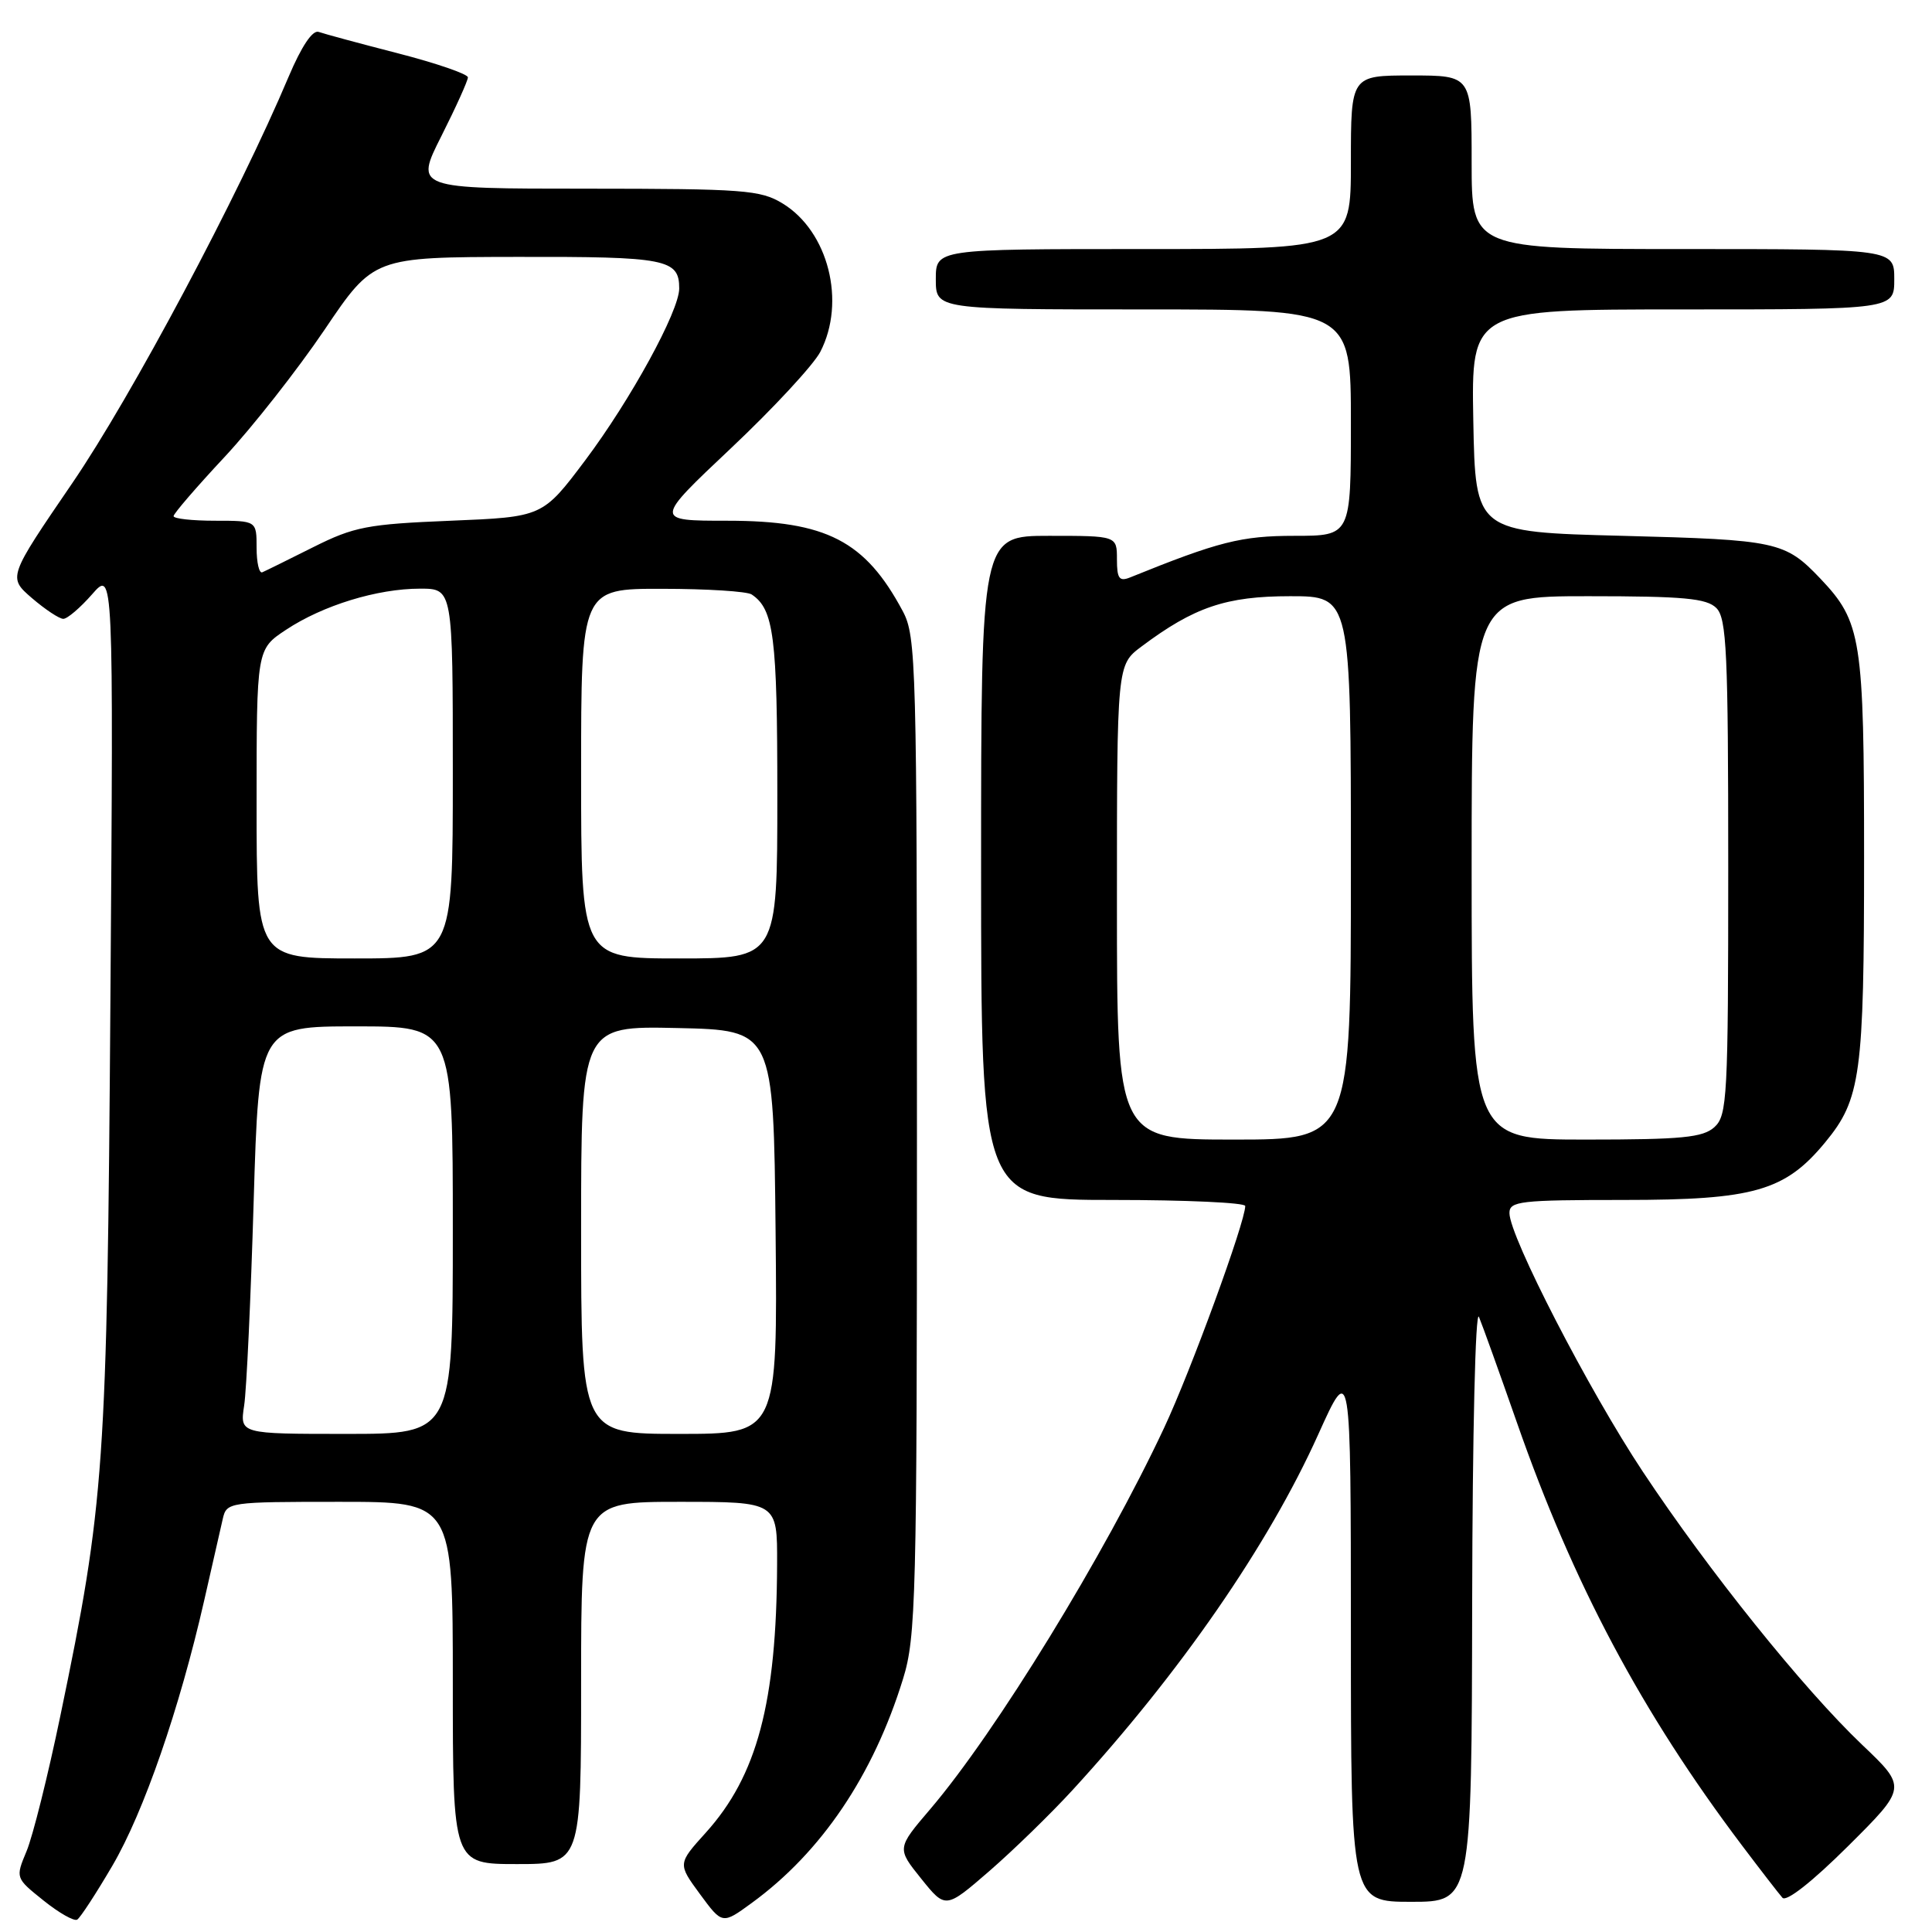 <?xml version="1.0" encoding="UTF-8" standalone="no"?>
<!DOCTYPE svg PUBLIC "-//W3C//DTD SVG 1.1//EN" "http://www.w3.org/Graphics/SVG/1.1/DTD/svg11.dtd" >
<svg xmlns="http://www.w3.org/2000/svg" xmlns:xlink="http://www.w3.org/1999/xlink" version="1.1" viewBox="0 0 256 256">
 <g >
 <path fill="currentColor"
d=" M 14.90 247.20 C 19.04 240.13 23.78 226.45 27.05 212.10 C 28.12 207.37 29.24 202.49 29.52 201.25 C 30.03 199.04 30.30 199.00 45.02 199.00 C 60.00 199.00 60.00 199.00 60.00 223.00 C 60.00 247.00 60.00 247.00 68.50 247.00 C 77.00 247.00 77.00 247.00 77.00 223.00 C 77.00 199.00 77.00 199.00 90.00 199.00 C 103.00 199.00 103.00 199.00 102.97 207.25 C 102.90 225.62 100.32 235.31 93.51 242.85 C 89.80 246.96 89.80 246.96 92.75 250.98 C 95.71 255.00 95.71 255.00 99.60 252.16 C 108.84 245.43 115.72 235.23 119.66 222.45 C 121.37 216.93 121.50 211.70 121.50 150.50 C 121.50 87.98 121.40 84.32 119.63 81.00 C 114.65 71.66 109.50 69.00 96.38 69.00 C 86.67 69.00 86.67 69.00 96.87 59.38 C 102.49 54.08 107.80 48.34 108.69 46.63 C 112.13 39.99 109.76 30.65 103.70 26.96 C 100.77 25.17 98.55 25.01 77.74 25.00 C 54.97 25.00 54.97 25.00 58.49 18.02 C 60.42 14.19 62.00 10.69 62.00 10.25 C 62.00 9.82 57.84 8.38 52.75 7.07 C 47.66 5.76 42.93 4.48 42.23 4.23 C 41.42 3.94 39.96 6.12 38.26 10.13 C 31.63 25.86 17.42 52.54 9.59 64.00 C 1.05 76.50 1.05 76.50 4.23 79.25 C 5.99 80.76 7.86 82.00 8.39 82.00 C 8.92 82.00 10.63 80.54 12.20 78.75 C 15.04 75.50 15.04 75.50 14.63 132.50 C 14.19 194.40 13.86 199.17 7.99 227.39 C 6.35 235.29 4.34 243.34 3.52 245.29 C 2.04 248.84 2.04 248.84 5.77 251.83 C 7.81 253.47 9.82 254.61 10.23 254.36 C 10.64 254.11 12.74 250.89 14.90 247.20 Z  M 142.12 237.19 C 156.39 221.63 168.06 204.75 174.67 190.08 C 178.99 180.50 178.99 180.50 179.00 216.25 C 179.00 252.00 179.00 252.00 187.00 252.00 C 195.00 252.00 195.00 252.00 195.07 212.25 C 195.11 189.96 195.50 173.38 195.97 174.50 C 196.43 175.60 198.69 181.90 201.00 188.50 C 208.45 209.84 217.53 226.91 230.80 244.50 C 233.29 247.80 235.71 250.93 236.18 251.46 C 236.69 252.05 240.13 249.34 244.86 244.64 C 252.69 236.85 252.69 236.85 246.73 231.18 C 238.94 223.76 226.40 208.15 217.68 195.00 C 210.52 184.21 200.03 163.86 200.01 160.75 C 200.00 159.16 201.39 159.00 215.18 159.00 C 232.40 159.00 236.53 157.82 241.86 151.35 C 246.56 145.65 247.00 142.43 247.00 113.60 C 247.00 84.58 246.66 82.41 241.20 76.66 C 236.52 71.75 235.50 71.53 215.00 71.00 C 195.50 70.50 195.50 70.50 195.22 55.75 C 194.95 41.00 194.95 41.00 222.97 41.00 C 251.00 41.00 251.00 41.00 251.00 37.00 C 251.00 33.00 251.00 33.00 223.00 33.00 C 195.00 33.00 195.00 33.00 195.00 21.50 C 195.00 10.00 195.00 10.00 187.00 10.00 C 179.00 10.00 179.00 10.00 179.00 21.50 C 179.00 33.00 179.00 33.00 151.50 33.00 C 124.00 33.00 124.00 33.00 124.00 37.00 C 124.00 41.00 124.00 41.00 151.50 41.00 C 179.00 41.00 179.00 41.00 179.00 56.00 C 179.00 71.00 179.00 71.00 171.52 71.00 C 164.48 71.00 161.45 71.77 149.75 76.51 C 148.31 77.09 148.00 76.67 148.00 74.11 C 148.00 71.00 148.00 71.00 139.00 71.00 C 130.00 71.00 130.00 71.00 130.00 115.00 C 130.00 159.00 130.00 159.00 147.50 159.00 C 157.12 159.00 165.00 159.36 165.00 159.80 C 165.00 161.92 157.78 181.68 154.25 189.20 C 146.37 206.03 131.97 229.50 123.27 239.71 C 118.83 244.91 118.83 244.91 122.06 248.93 C 125.29 252.95 125.29 252.95 131.10 247.92 C 134.29 245.15 139.25 240.32 142.12 237.19 Z  M 32.35 186.25 C 32.67 184.19 33.23 172.04 33.61 159.25 C 34.31 136.00 34.31 136.00 47.15 136.00 C 60.00 136.00 60.00 136.00 60.00 163.00 C 60.00 190.00 60.00 190.00 45.89 190.00 C 31.78 190.00 31.78 190.00 32.35 186.25 Z  M 77.00 162.97 C 77.00 135.94 77.00 135.94 89.75 136.22 C 102.50 136.50 102.50 136.50 102.77 163.25 C 103.03 190.00 103.03 190.00 90.02 190.00 C 77.00 190.00 77.00 190.00 77.00 162.97 Z  M 34.00 106.51 C 34.00 86.03 34.00 86.03 37.90 83.45 C 42.79 80.21 50.00 78.00 55.66 78.00 C 60.00 78.00 60.00 78.00 60.00 102.50 C 60.00 127.00 60.00 127.00 47.00 127.00 C 34.00 127.00 34.00 127.00 34.00 106.51 Z  M 77.00 102.50 C 77.00 78.00 77.00 78.00 87.75 78.02 C 93.66 78.02 99.00 78.36 99.60 78.77 C 102.54 80.73 103.00 84.35 103.00 105.43 C 103.00 127.00 103.00 127.00 90.00 127.00 C 77.00 127.00 77.00 127.00 77.00 102.50 Z  M 34.00 72.58 C 34.00 69.00 34.00 69.00 28.50 69.00 C 25.48 69.00 23.00 68.73 23.00 68.39 C 23.00 68.06 26.04 64.53 29.75 60.56 C 33.46 56.58 39.42 48.99 43.00 43.70 C 49.50 34.07 49.50 34.07 68.55 34.04 C 88.30 34.00 90.00 34.33 90.00 38.22 C 90.00 41.22 83.56 52.98 77.54 61.00 C 71.90 68.50 71.90 68.50 59.70 69.00 C 48.68 69.45 46.92 69.79 41.51 72.50 C 38.22 74.15 35.18 75.65 34.76 75.83 C 34.34 76.02 34.00 74.55 34.00 72.58 Z  M 148.00 119.55 C 148.00 88.10 148.00 88.10 151.25 85.67 C 158.23 80.44 162.47 79.00 170.96 79.00 C 179.00 79.00 179.00 79.00 179.00 115.00 C 179.00 151.00 179.00 151.00 163.50 151.00 C 148.00 151.00 148.00 151.00 148.00 119.55 Z  M 195.00 115.00 C 195.00 79.00 195.00 79.00 210.43 79.00 C 223.12 79.00 226.14 79.28 227.43 80.57 C 228.79 81.94 229.00 86.46 229.00 114.92 C 229.00 145.40 228.87 147.81 227.17 149.35 C 225.64 150.73 222.88 151.00 210.17 151.00 C 195.00 151.00 195.00 151.00 195.00 115.00 Z "/>
</g>
</svg>